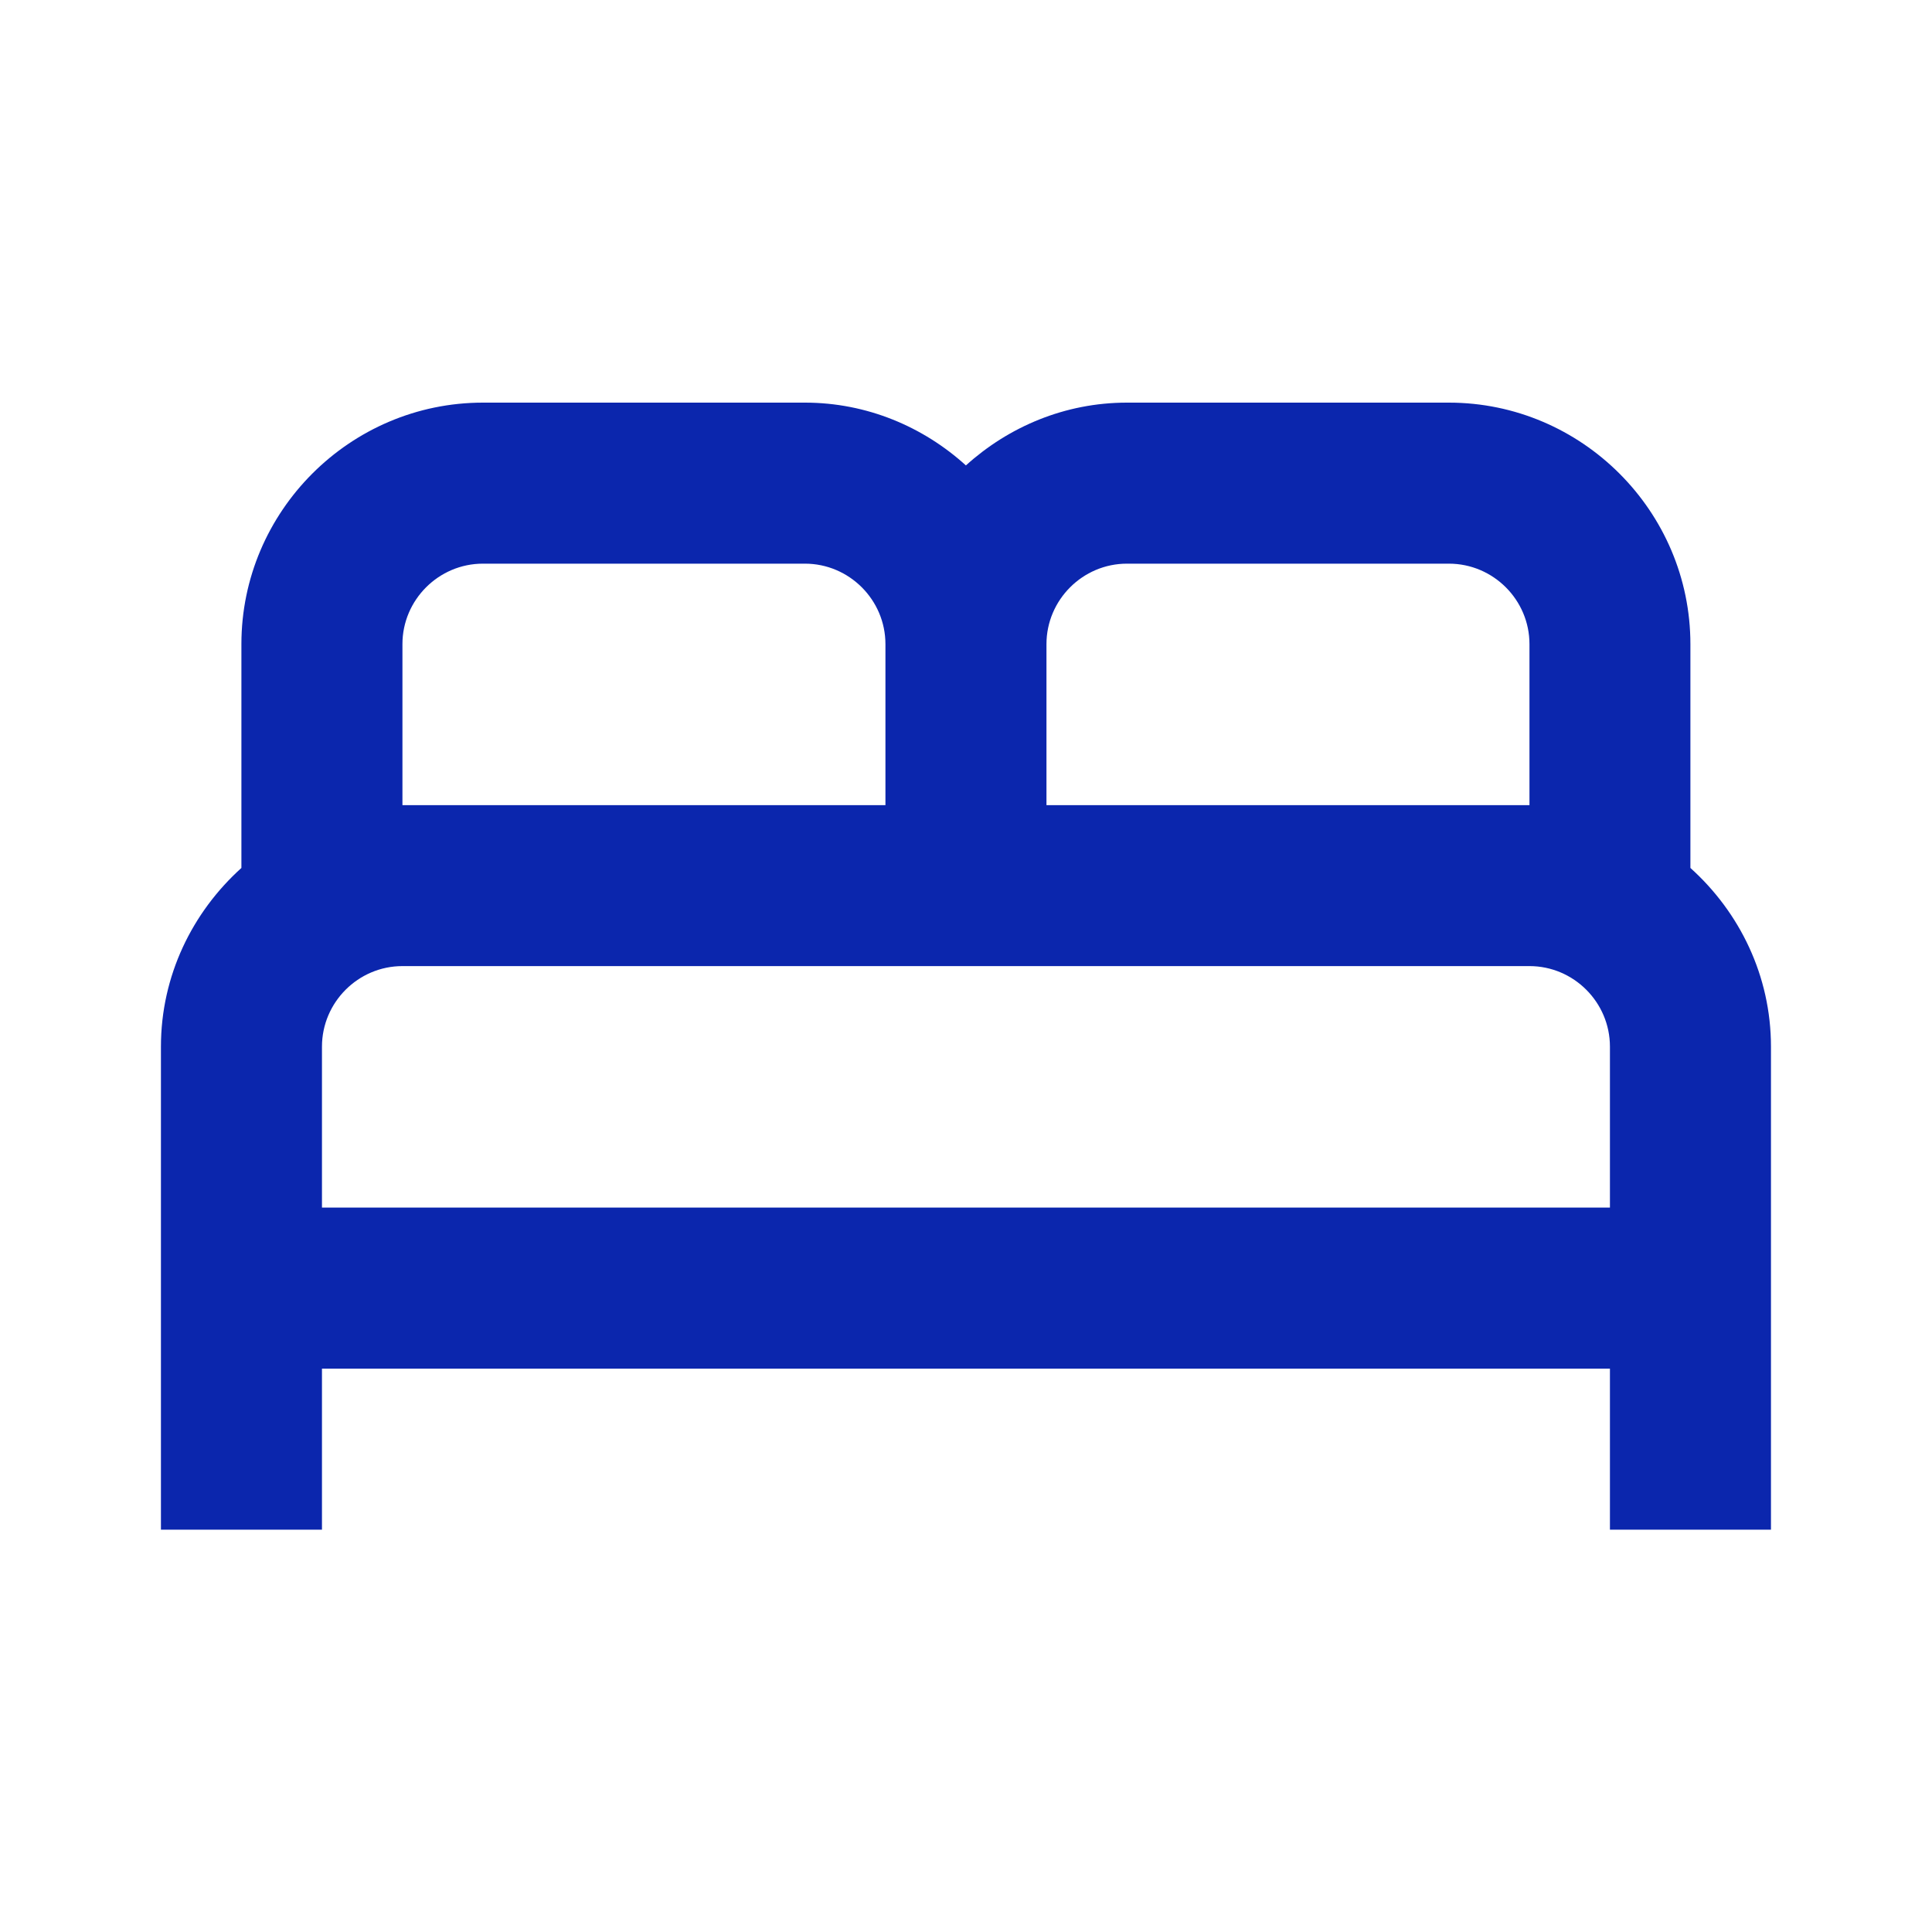 <svg width="20" height="20" viewBox="0 0 20 20" fill="none" xmlns="http://www.w3.org/2000/svg">
<path d="M17.499 8.985V6.668C17.499 5.293 16.374 4.168 14.999 4.168H11.666C11.024 4.168 10.441 4.418 9.999 4.818C9.558 4.418 8.974 4.168 8.333 4.168H4.999C3.624 4.168 2.499 5.293 2.499 6.668V8.985C1.991 9.443 1.666 10.101 1.666 10.835V15.835H3.333V14.168H16.666V15.835H18.333V10.835C18.333 10.101 18.008 9.443 17.499 8.985ZM11.666 5.835H14.999C15.458 5.835 15.833 6.21 15.833 6.668V8.335H10.833V6.668C10.833 6.21 11.208 5.835 11.666 5.835ZM4.166 6.668C4.166 6.21 4.541 5.835 4.999 5.835H8.333C8.791 5.835 9.166 6.21 9.166 6.668V8.335H4.166V6.668ZM3.333 12.501V10.835C3.333 10.376 3.708 10.001 4.166 10.001H15.833C16.291 10.001 16.666 10.376 16.666 10.835V12.501H3.333Z" fill="#0B26AD"/>
</svg>
